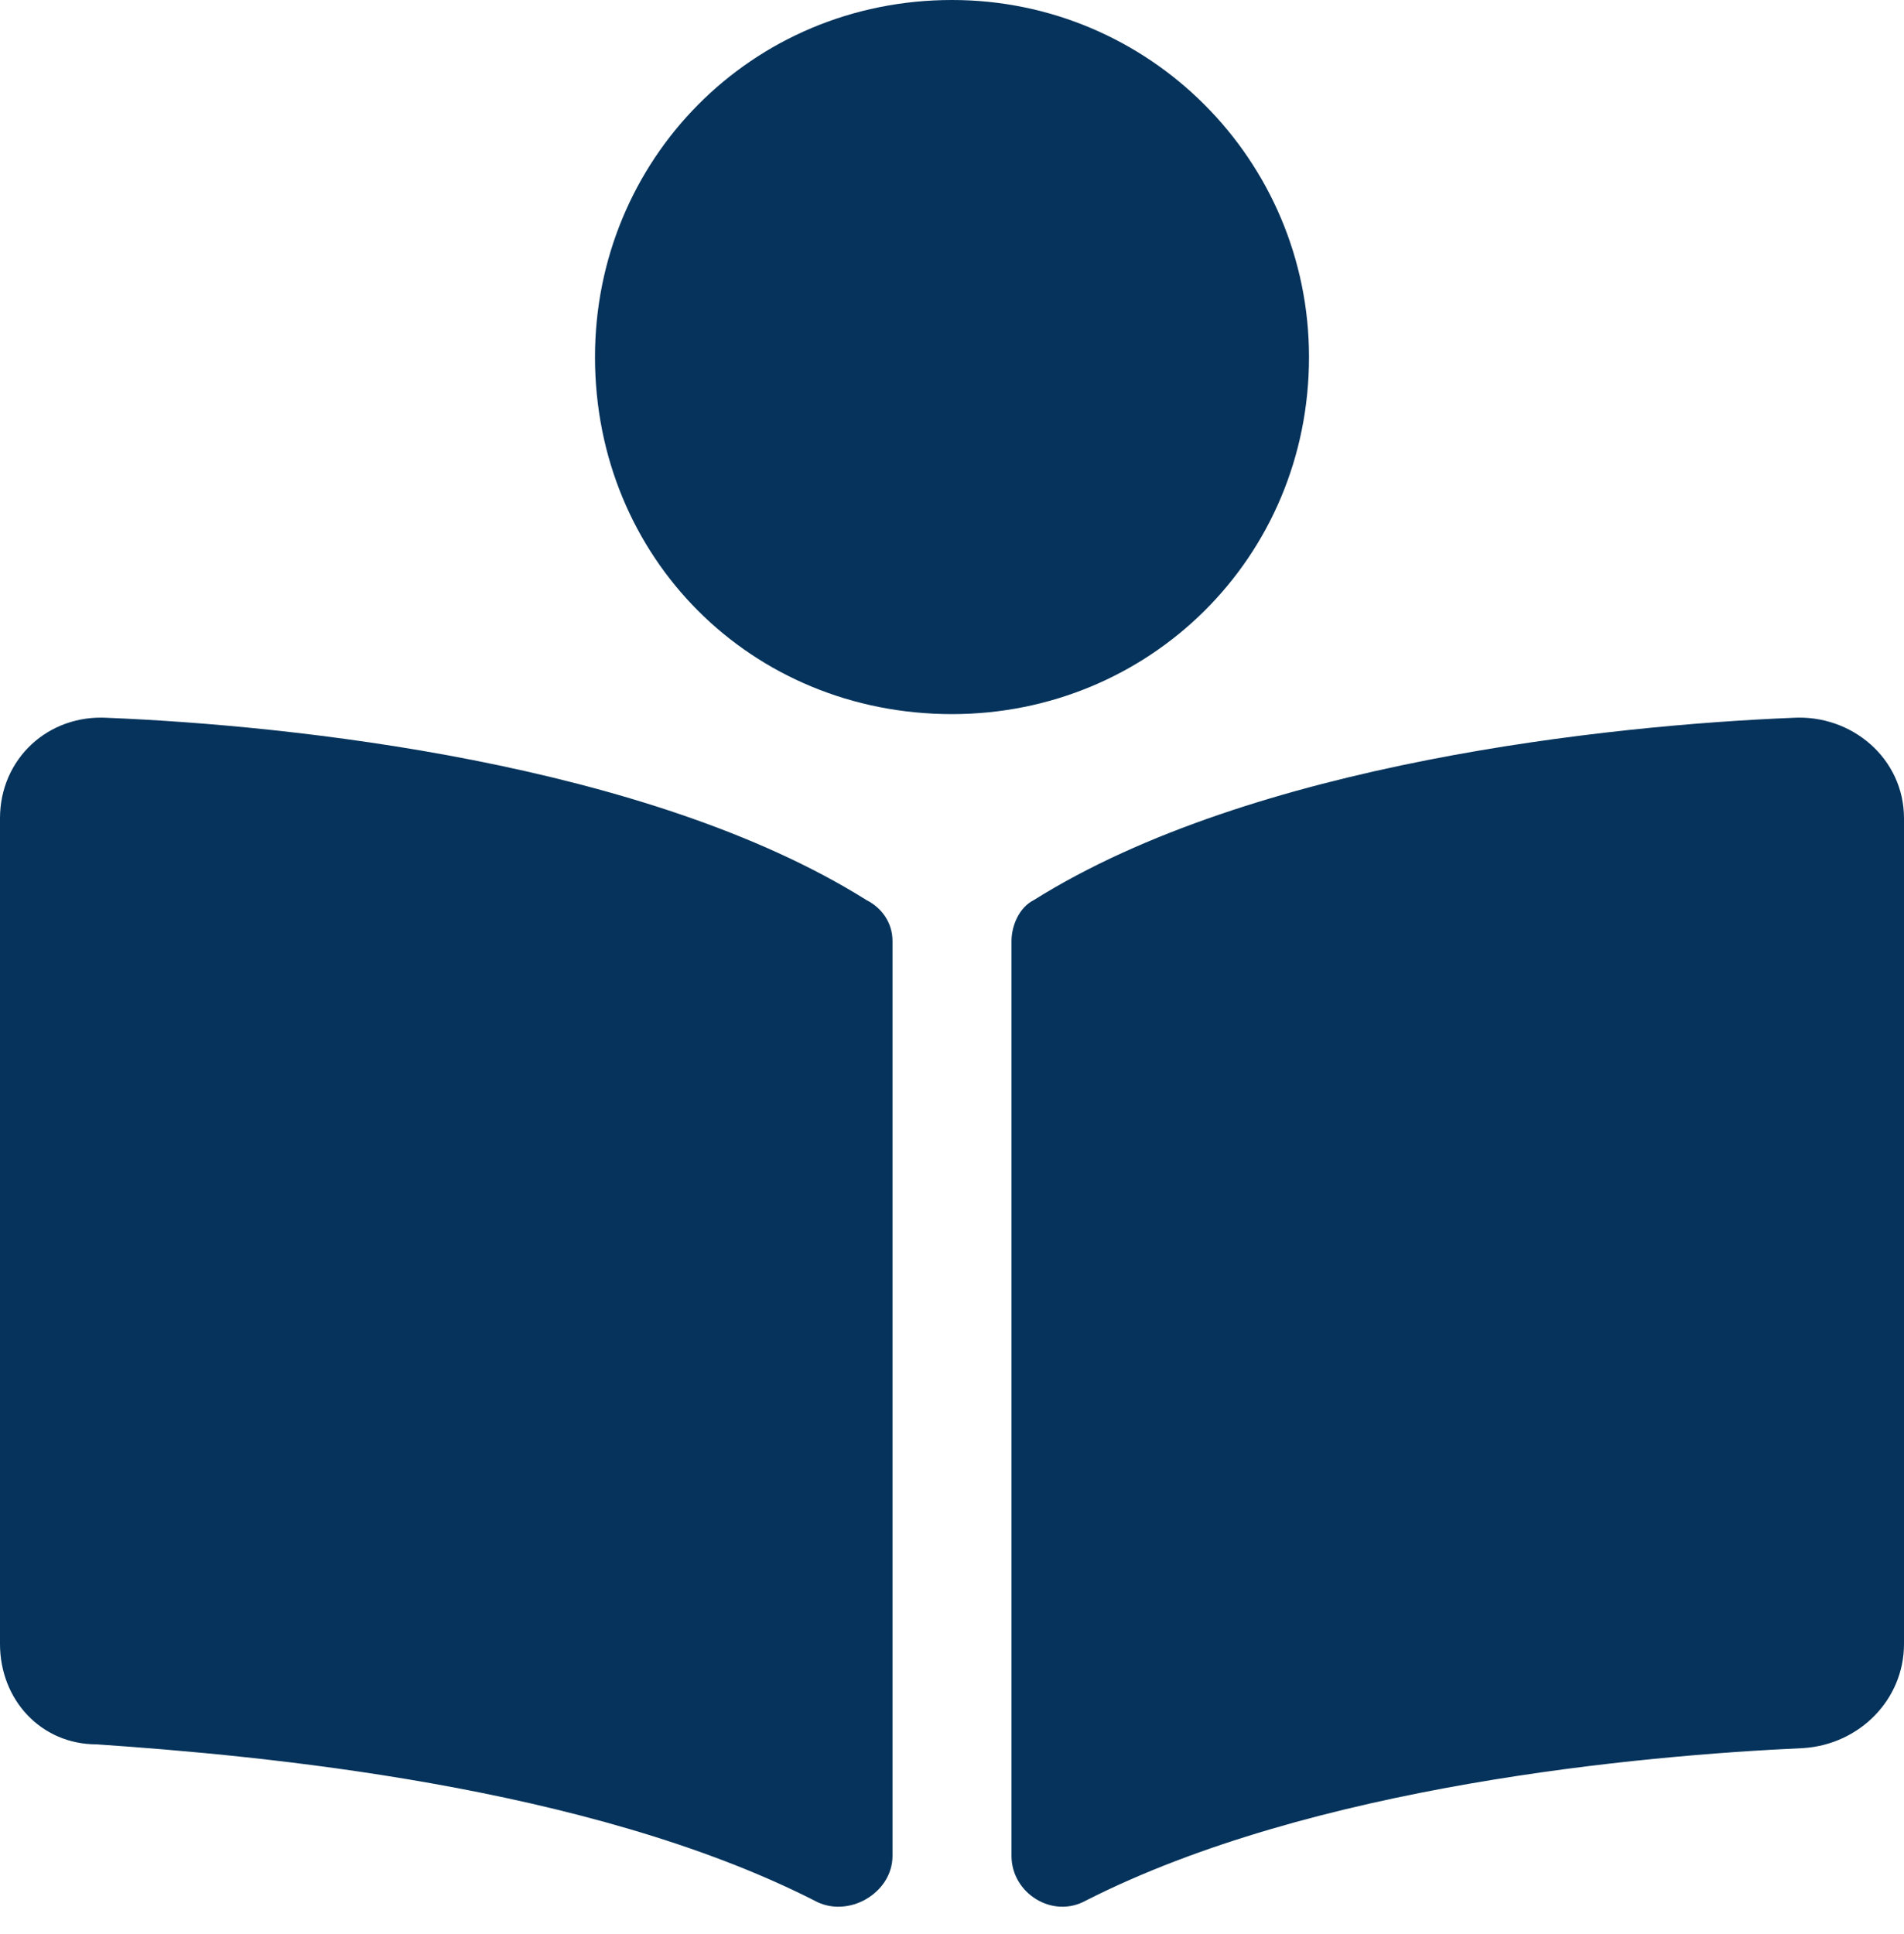 <svg width="64" height="65" viewBox="0 0 64 65" fill="none" xmlns="http://www.w3.org/2000/svg">
<path d="M44 12C44 5.375 38.625 0 32 0C25.25 0 20 5.375 20 12C20 18.75 25.25 24 32 24C38.625 24 44 18.75 44 12ZM29.125 30.25C21.75 25.625 9.75 24.375 3.625 24.125C1.625 24 0 25.5 0 27.5V55.25C0 57.125 1.375 58.625 3.25 58.625C8.75 59 19.75 60 27.375 63.875C28.5 64.5 30 63.625 30 62.375V31.625C30 31 29.625 30.5 29.125 30.25ZM60.25 24.125C54.125 24.375 42.125 25.625 34.75 30.25C34.25 30.5 34 31.125 34 31.625V62.375C34 63.625 35.375 64.5 36.5 63.875C44.125 60 55.125 59 60.625 58.75C62.5 58.625 64 57.125 64 55.25V27.5C64 25.5 62.25 24 60.25 24.125Z" fill="#05335B"/>
</svg>
